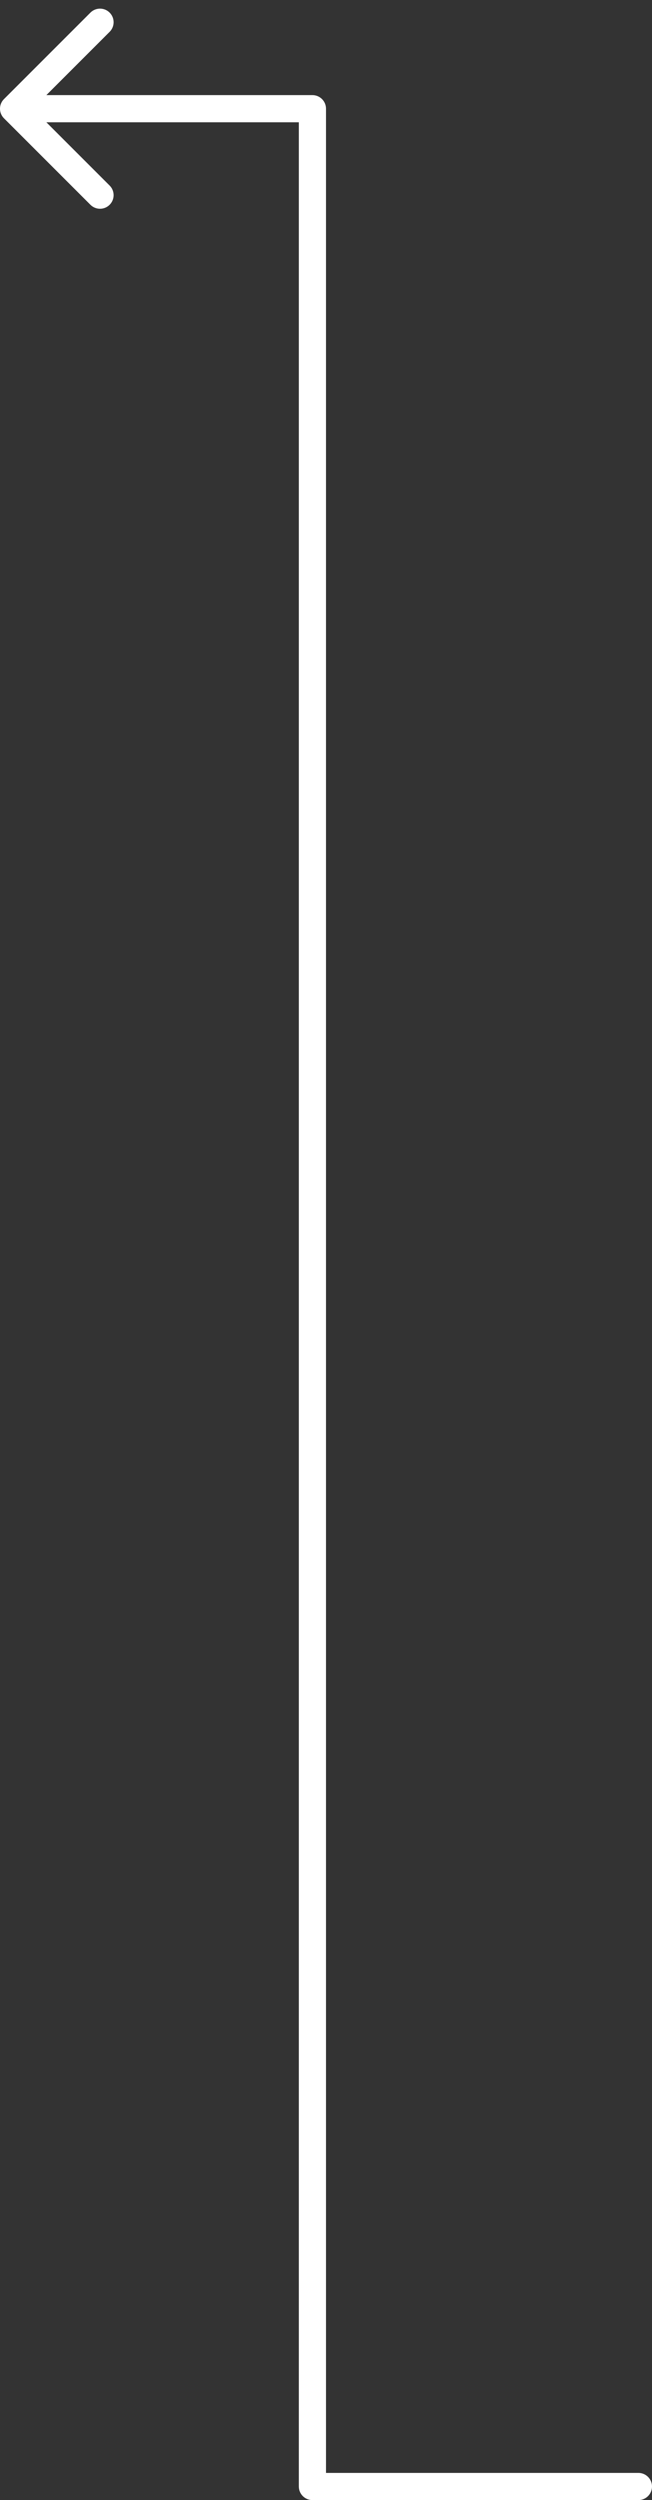 <svg width="48" height="184" viewBox="0 0 48 184" fill="none" xmlns="http://www.w3.org/2000/svg">
<rect x="0" y="0" width="48" height="184" fill="#333333" stroke="none"/>
<path d="M22 183C22 183.552 22.448 184 23 184C23.552 184 24 183.552 24 183H22ZM22 8L22 183H24L24 8H22Z" fill="white"/>
<path d="M47 184C47.552 184 48 183.552 48 183C48 182.448 47.552 182 47 182V184ZM23 184H47V182H23V184Z" fill="white"/>
<path d="M0.293 7.293C-0.098 7.683 -0.098 8.317 0.293 8.707L6.657 15.071C7.047 15.462 7.681 15.462 8.071 15.071C8.462 14.681 8.462 14.047 8.071 13.657L2.414 8L8.071 2.343C8.462 1.953 8.462 1.319 8.071 0.929C7.681 0.538 7.047 0.538 6.657 0.929L0.293 7.293ZM23 9C23.552 9 24 8.552 24 8C24 7.448 23.552 7 23 7L23 9ZM1 9L23 9L23 7L1 7L1 9Z" fill="white"/>
</svg>
